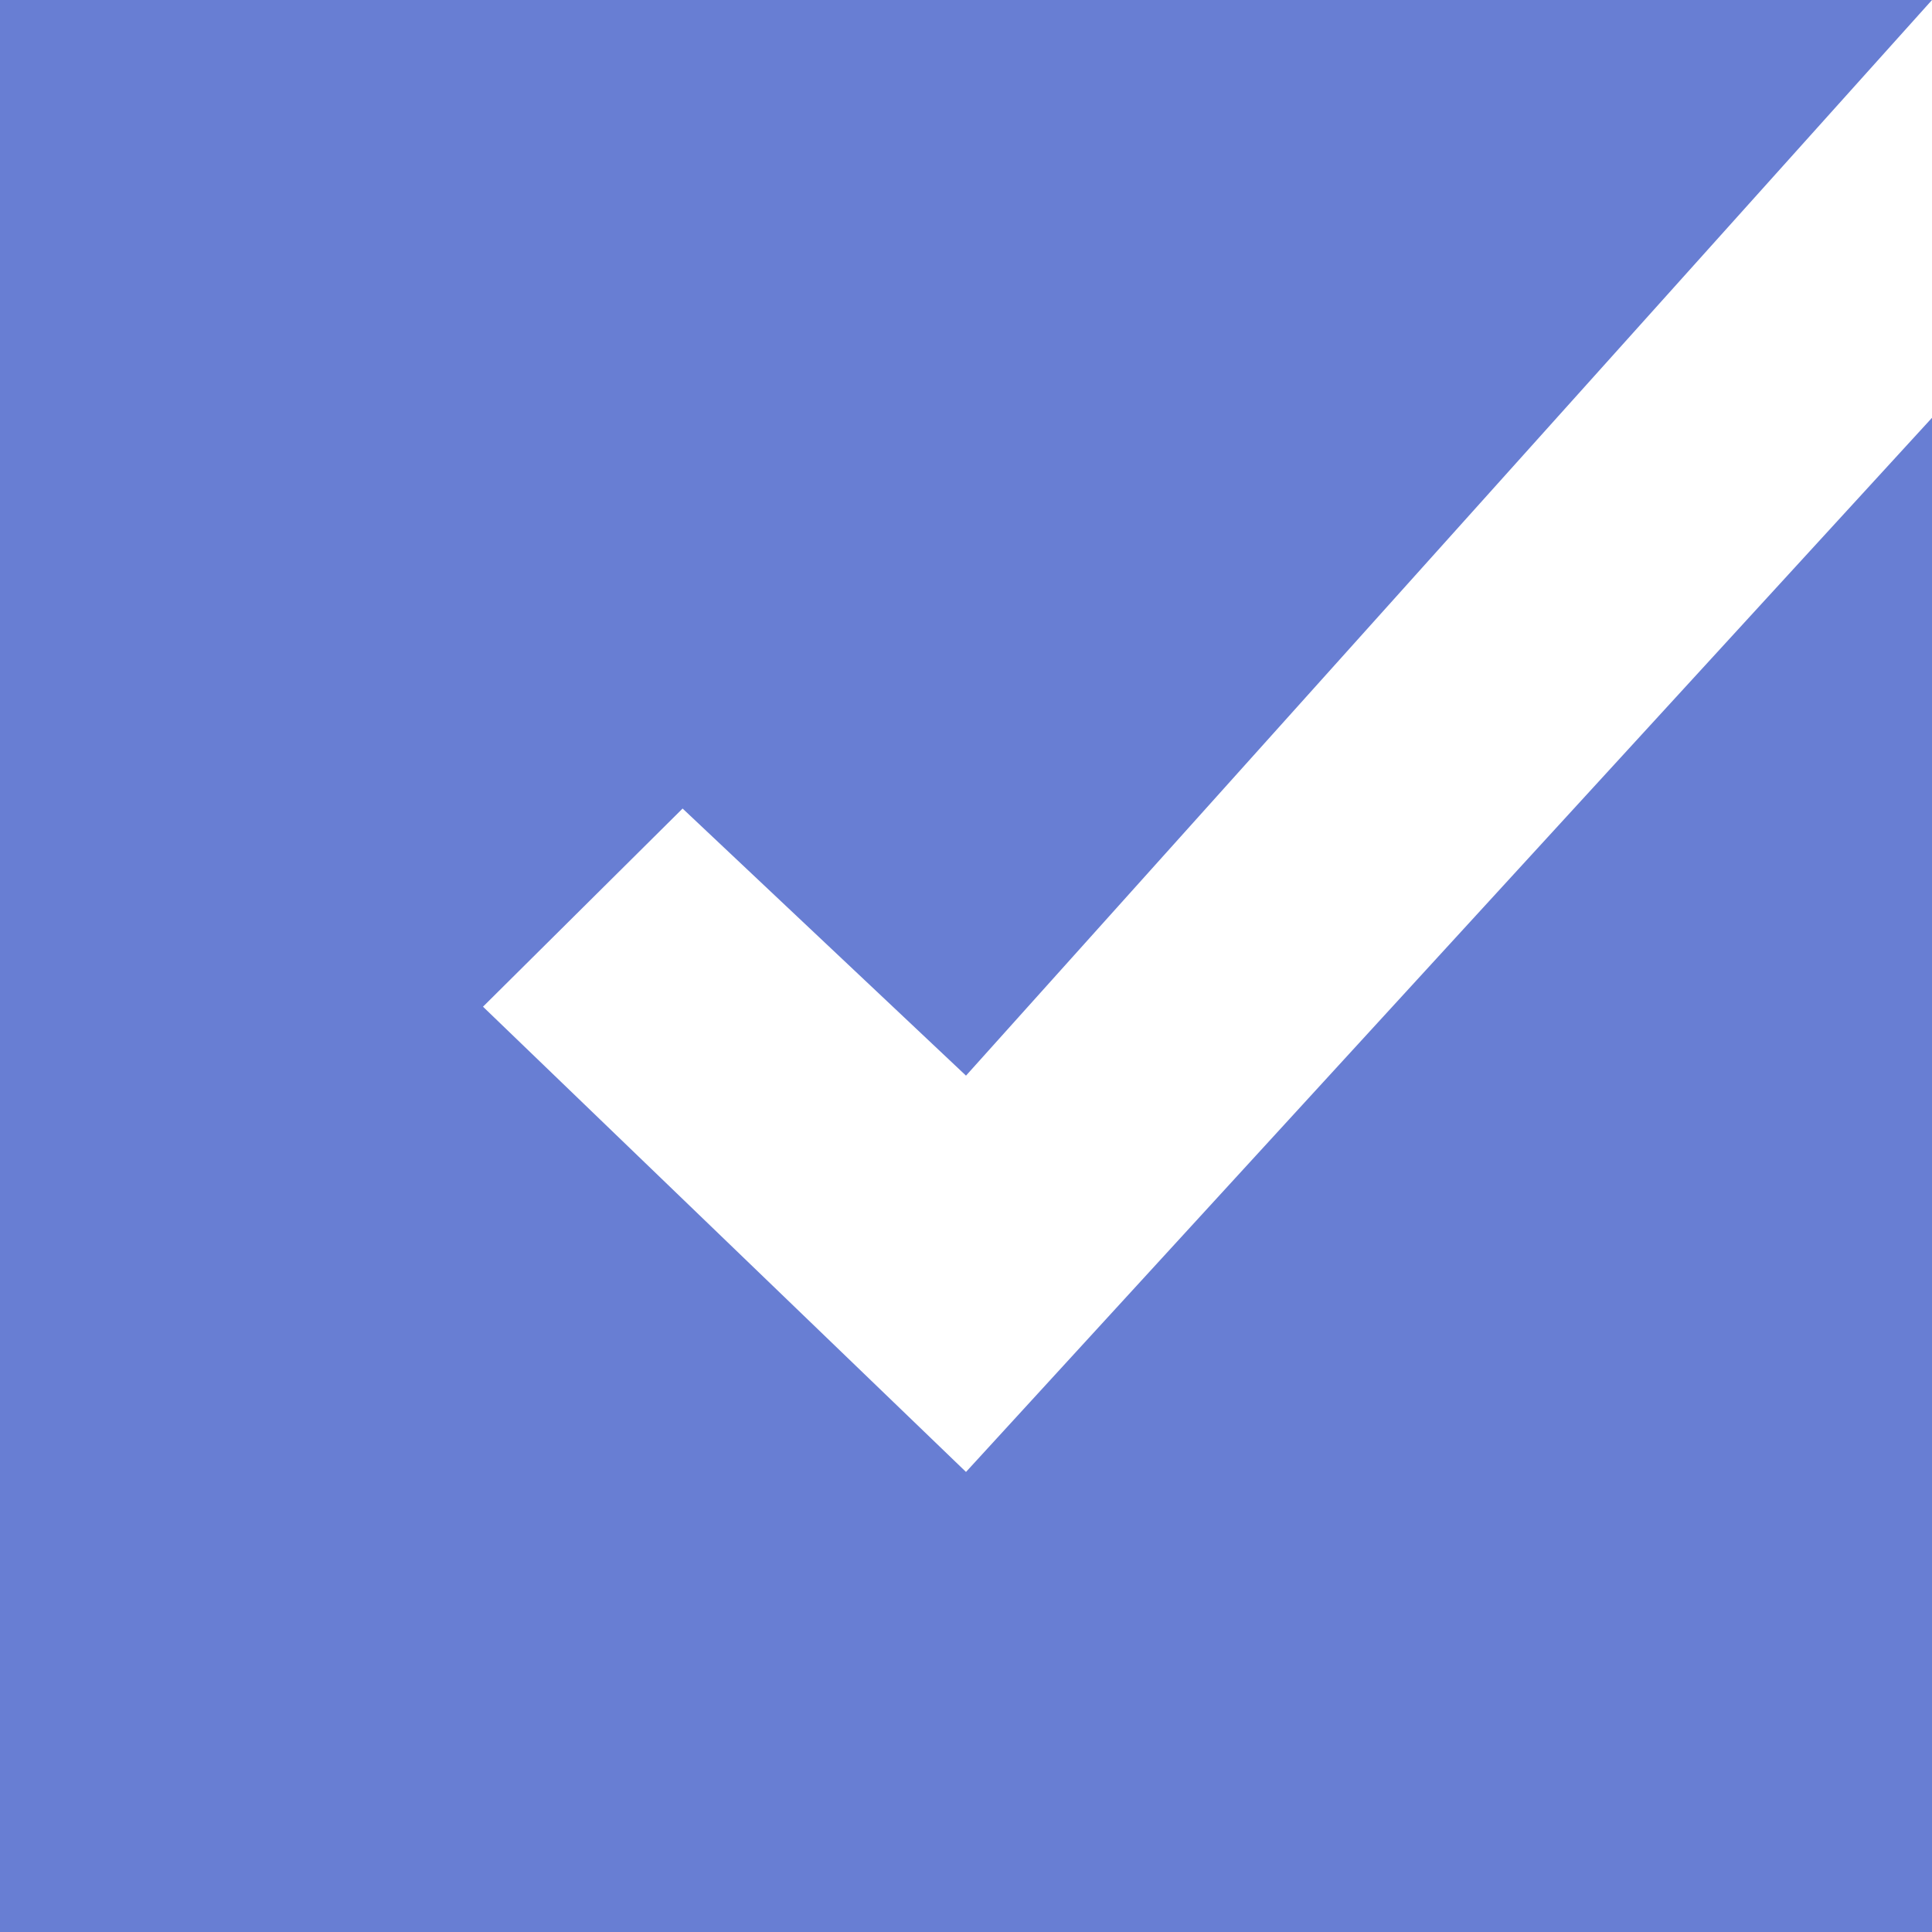 <?xml version="1.0" encoding="UTF-8"?>
<svg width="16px" height="16px" viewBox="0 0 16 16" version="1.1" xmlns="http://www.w3.org/2000/svg" xmlns:xlink="http://www.w3.org/1999/xlink">
    <title>icon/claim</title>
    <g stroke="none" stroke-width="1" fill="none" fill-rule="evenodd">
        <g id="icon/claim" fill="#687ED3">
            <path d="M16,0 L16,0.001 L16,0 L8,8.908 L5.653,6.696 L4,8.337 L8,12.19 L16,3.46 L16,16 L0,16 L0,0 L16,0 Z" id="Combined-Shape"></path>
        </g>
    </g>
</svg>